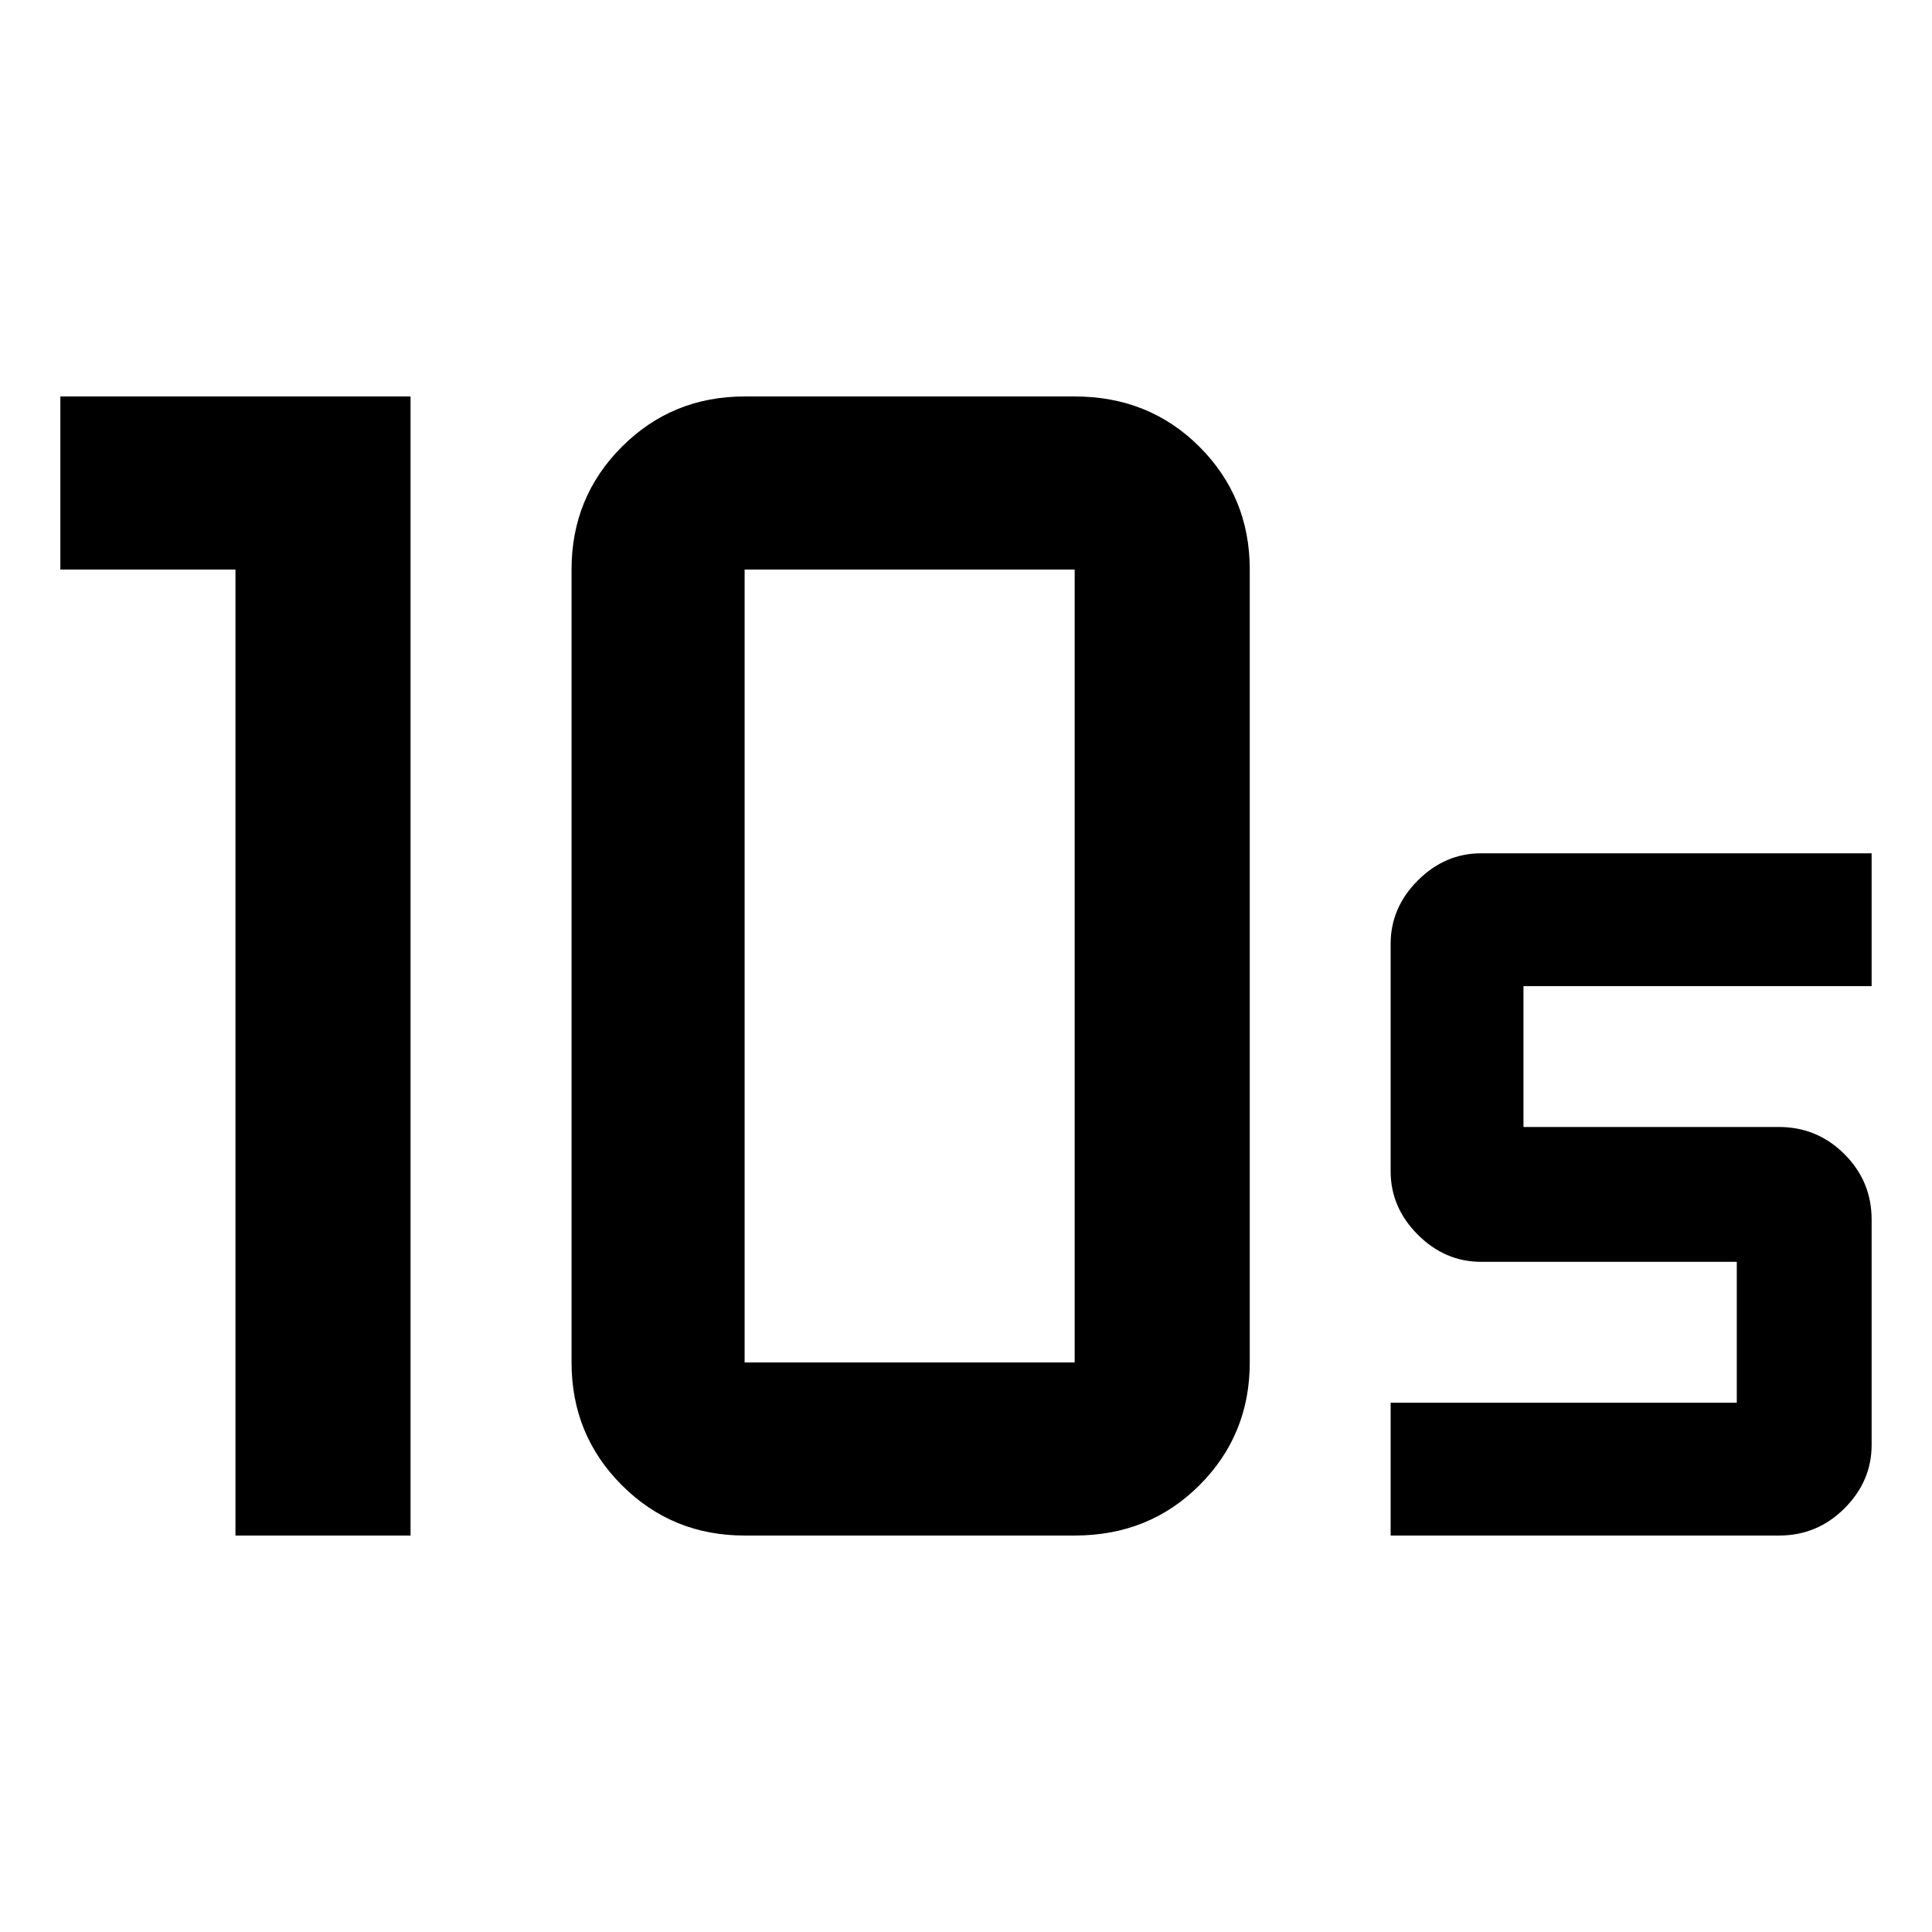 <svg xmlns="http://www.w3.org/2000/svg" height="48" width="48"><path d="M18.5 33.85H26.7Q26.7 33.85 26.7 33.85Q26.7 33.85 26.7 33.85V14.15Q26.7 14.15 26.7 14.15Q26.7 14.15 26.7 14.15H18.5Q18.5 14.15 18.5 14.15Q18.5 14.15 18.5 14.15V33.85Q18.5 33.85 18.5 33.85Q18.5 33.85 18.5 33.85ZM18.5 38.15Q16.7 38.15 15.45 36.9Q14.2 35.65 14.2 33.85V14.15Q14.2 12.35 15.45 11.1Q16.7 9.85 18.5 9.85H26.7Q28.55 9.85 29.8 11.1Q31.05 12.35 31.05 14.15V33.85Q31.05 35.65 29.8 36.9Q28.55 38.15 26.7 38.15ZM5.85 38.15V14.15H1.5V9.85H10.2V38.15ZM34.55 38.15V34.85H43.15V31.35H36.8Q35.9 31.35 35.225 30.675Q34.55 30 34.55 29.1V23.45Q34.55 22.55 35.225 21.875Q35.9 21.2 36.8 21.2H46.5V24.5H37.85V28H44.2Q45.15 28 45.825 28.675Q46.5 29.35 46.5 30.3V35.9Q46.5 36.8 45.825 37.475Q45.15 38.15 44.2 38.15Z"/></svg>